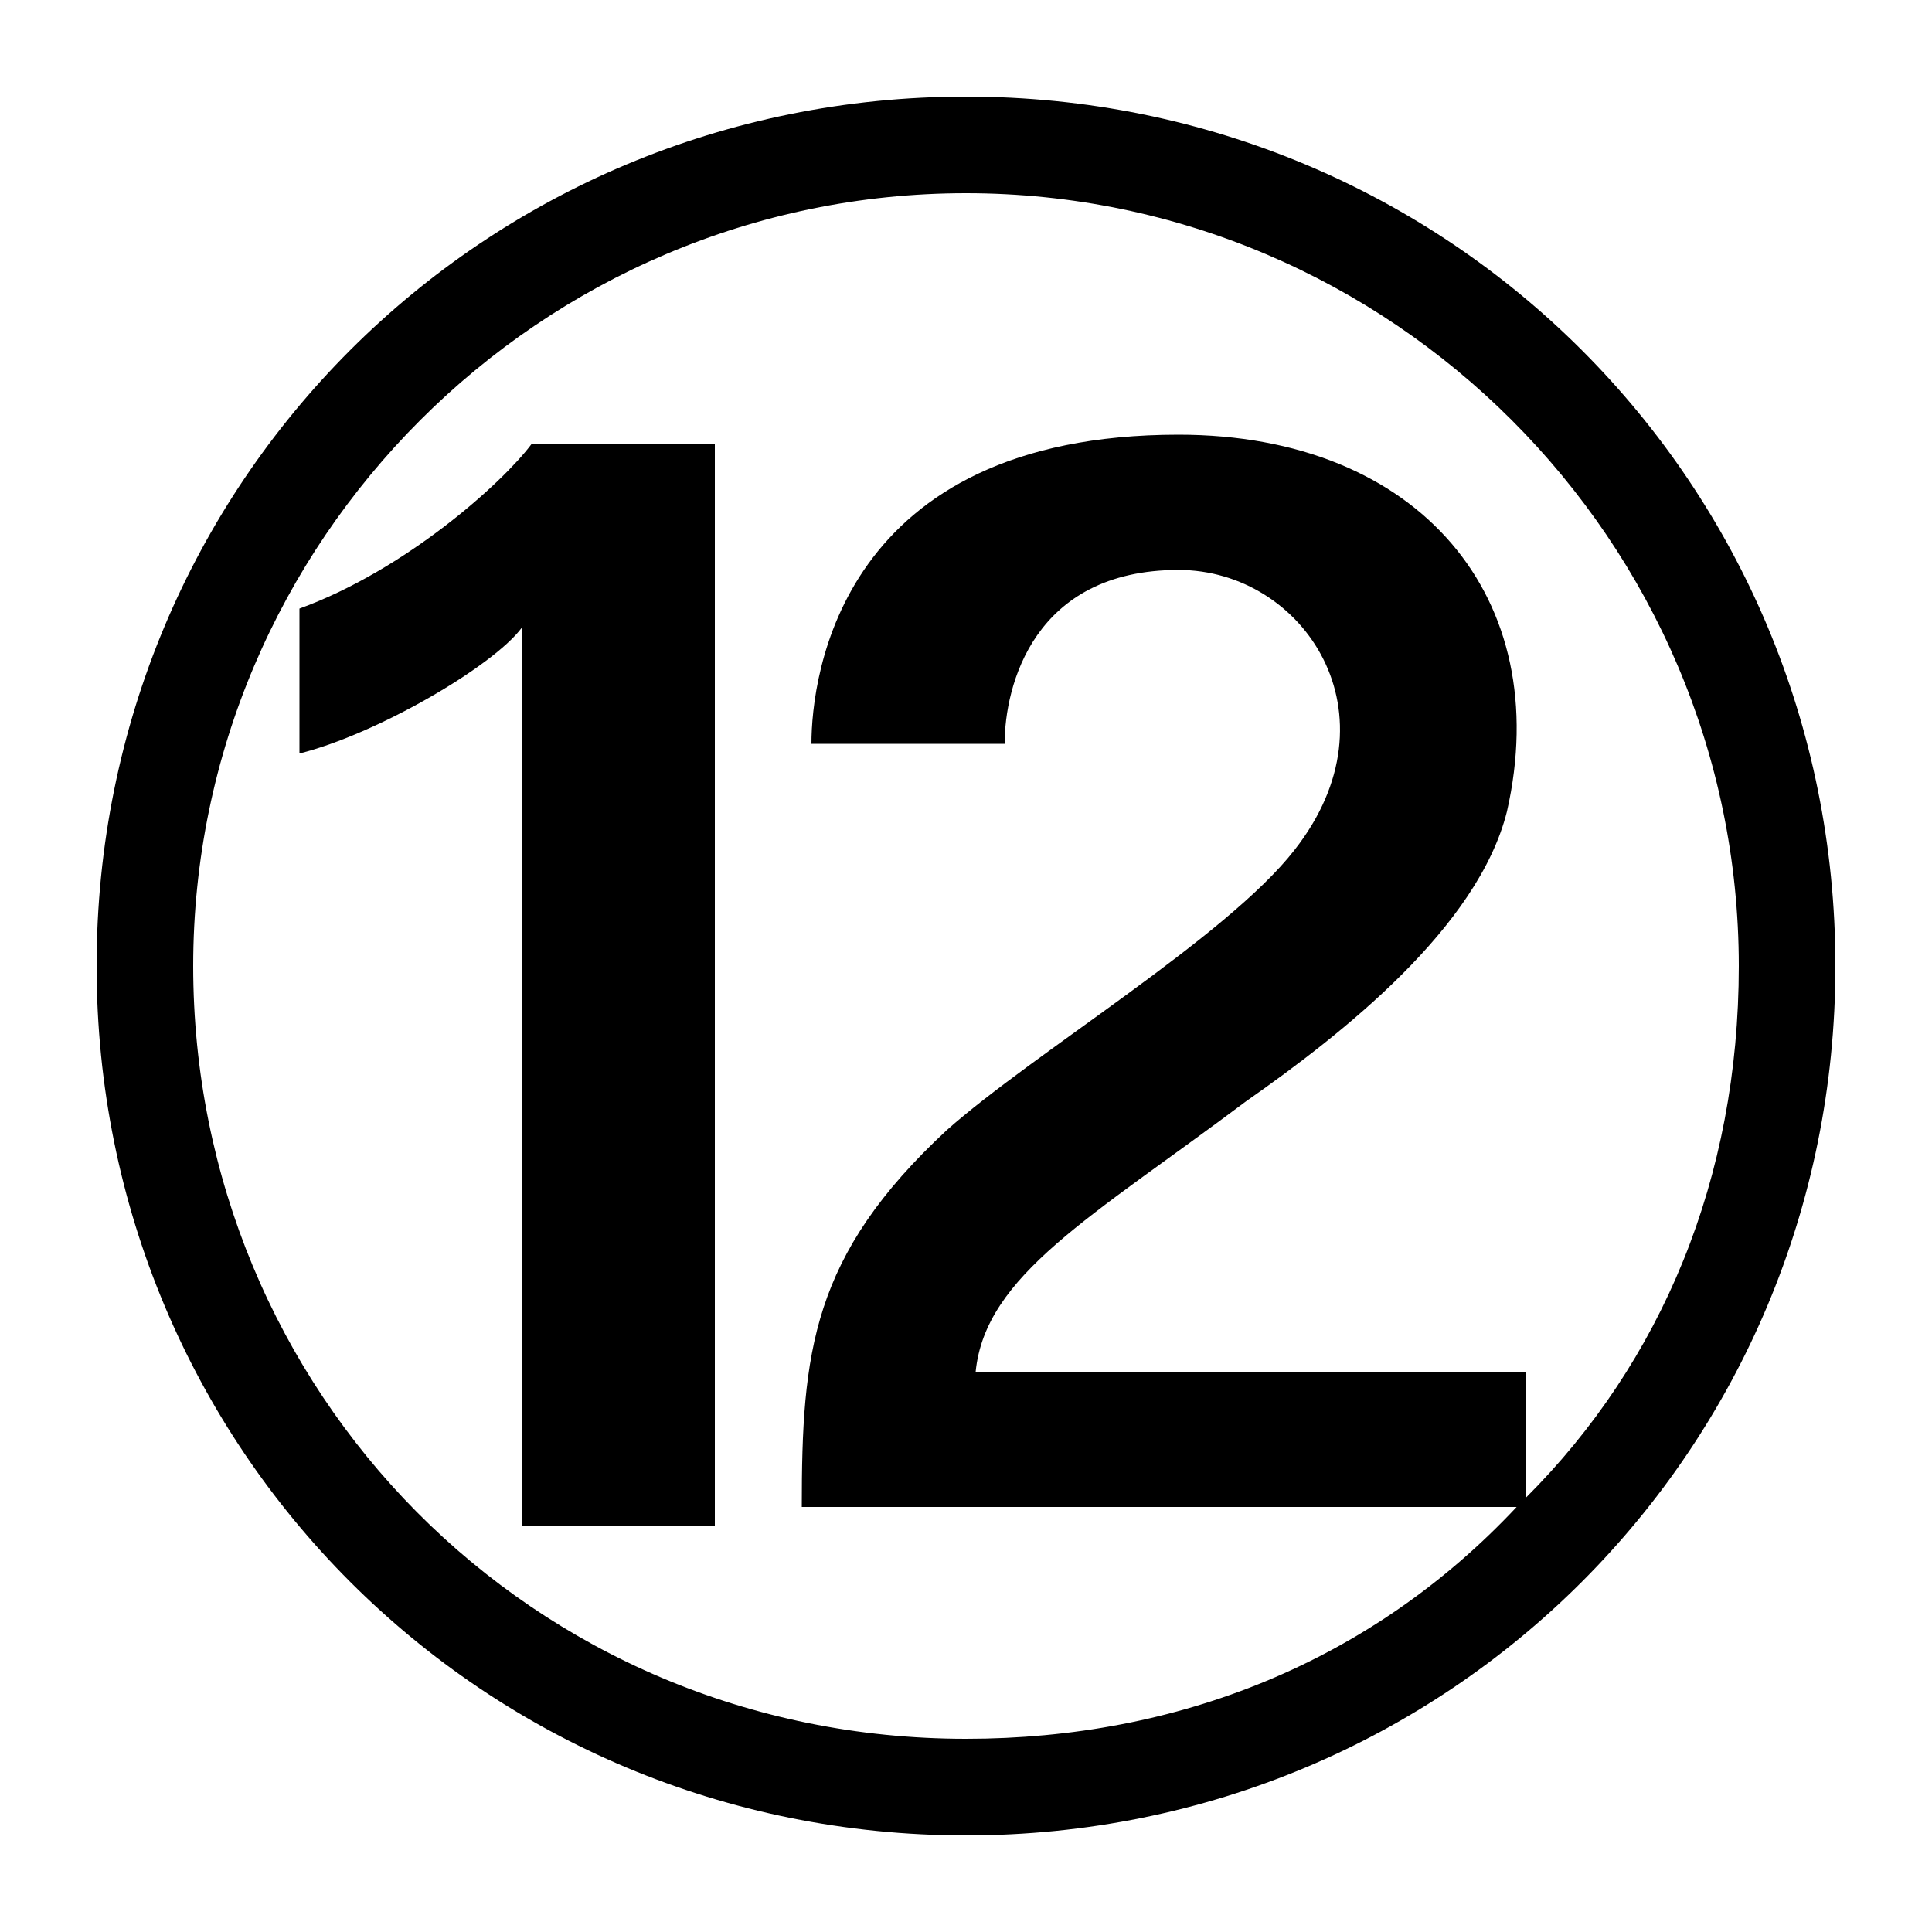 <?xml version="1.0" encoding="utf-8"?>
<!-- Generator: Adobe Illustrator 27.9.1, SVG Export Plug-In . SVG Version: 6.00 Build 0)  -->
<svg version="1.1" id="Layer_1" xmlns="http://www.w3.org/2000/svg" xmlns:xlink="http://www.w3.org/1999/xlink" x="0px" y="0px"
	 viewBox="0 0 20 20" style="enable-background:new 0 0 20 20;" xml:space="preserve">
<path d="M15.8,15.5v-1.3h-5.7c0.1-1,1.2-1.6,2.8-2.8c1-0.7,2.4-1.8,2.7-3c0.5-2.2-0.9-3.9-3.4-3.9c-3.5,0-3.8,2.5-3.8,3.2h2
	c0-0.6,0.3-1.8,1.8-1.8c1.3,0,2.3,1.5,1.2,2.9c-0.7,0.9-2.7,2.1-3.6,2.9c-1.4,1.3-1.5,2.3-1.5,3.9h7.4C14.2,17.2,12.2,18,10,18
	c-4.5,0-8-3.6-8-8s3.6-8,8-8s8,3.6,8,8C18,12.2,17.2,14.1,15.8,15.5 M19,10c0-5-4-9-9-9c-5,0-9,4-9,9s4,9,9,9C15,19,19,15,19,10
	 M7.4,15.9V4.6H5.5C5.2,5,4.2,5.9,3.1,6.3v1.5c0.8-0.2,2-0.9,2.3-1.3v9.3H7.4z"/>
</svg>
